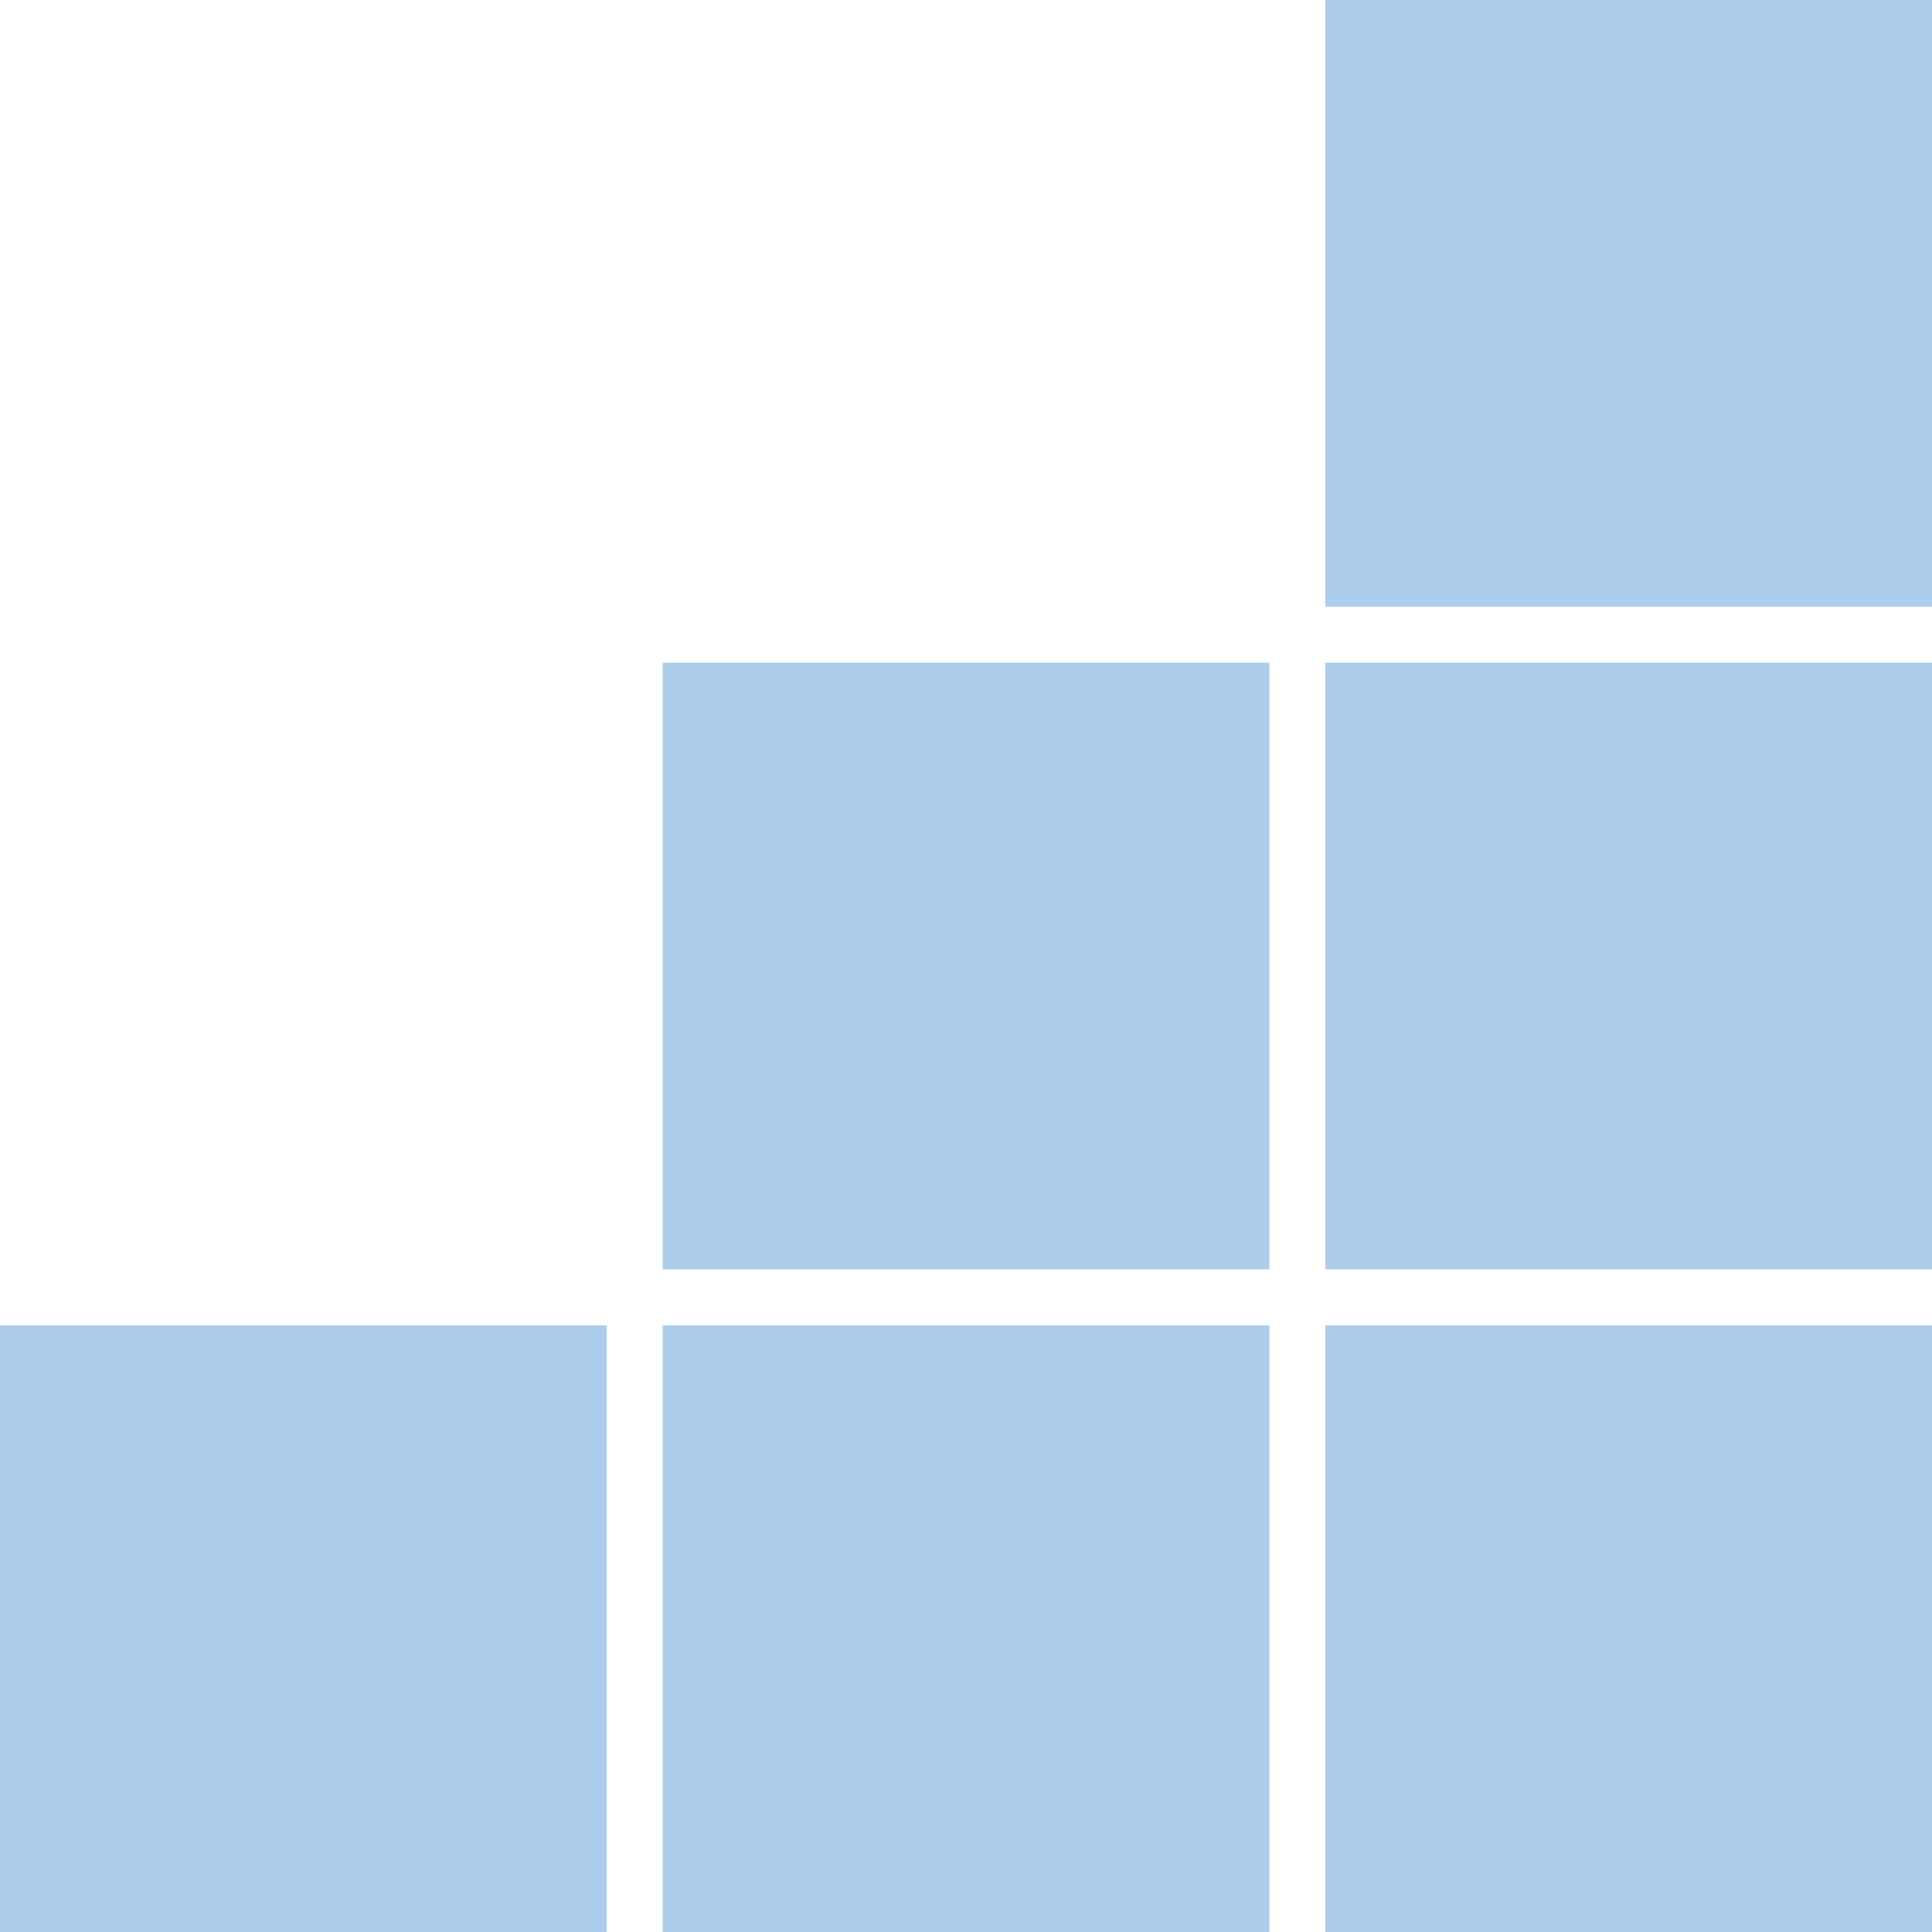 <svg width="154" height="154" viewBox="0 0 154 154" fill="none" xmlns="http://www.w3.org/2000/svg">
<g opacity="0.6">
<path d="M105.643 0L154 0V48.358L105.643 48.358V0Z" fill="#74ACDF"/>
<path d="M52.821 52.821H101.179V101.179H52.821V52.821Z" fill="#74ACDF"/>
<path d="M105.643 52.821L154 52.821V101.179H105.643V52.821Z" fill="#74ACDF"/>
<path d="M0 105.643H48.358L48.358 154H0L0 105.643Z" fill="#74ACDF"/>
<path d="M52.821 105.643H101.179V154H52.821L52.821 105.643Z" fill="#74ACDF"/>
<path d="M105.643 105.643H154V154H105.643V105.643Z" fill="#74ACDF"/>
</g>
</svg>
